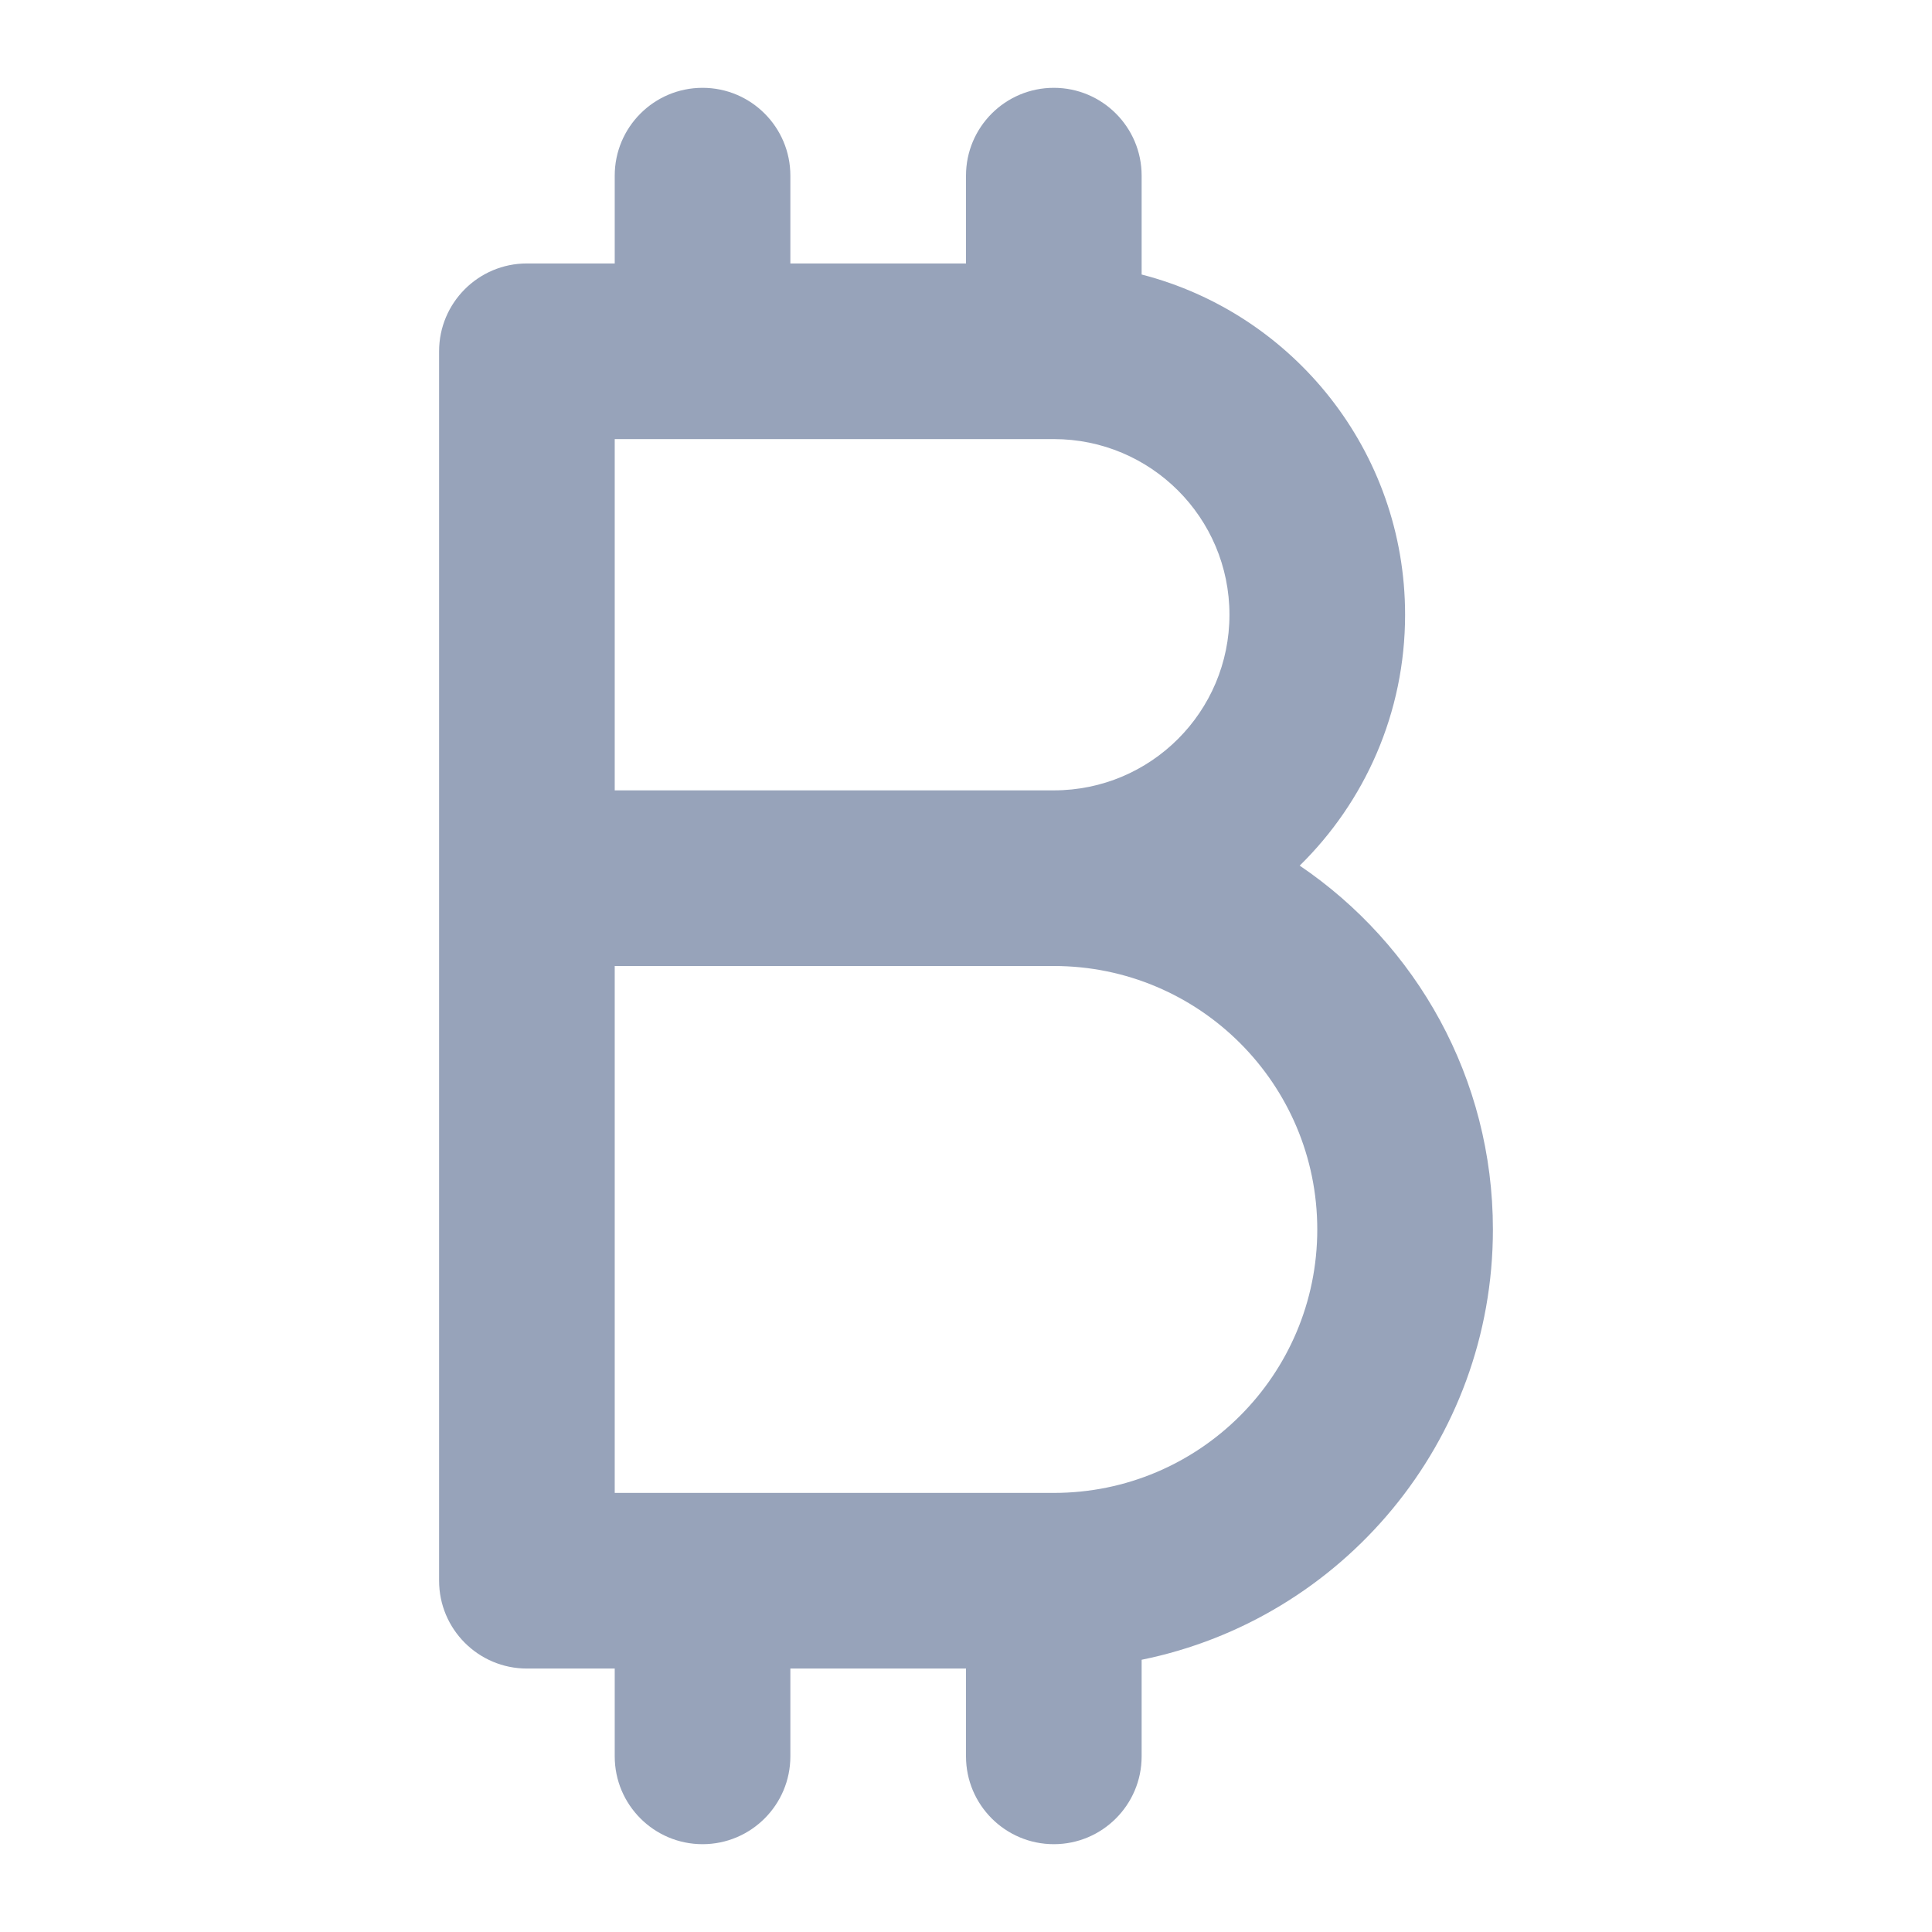 <svg width="22" height="22" viewBox="0 0 22 22" fill="none" xmlns="http://www.w3.org/2000/svg">
<path fill-rule="evenodd" clip-rule="evenodd" d="M8 1C7.448 1 7 1.448 7 2V3H6C5.448 3 5 3.448 5 4V18C5 18.552 5.448 19 6 19H7V20C7 20.552 7.448 21 8 21C8.552 21 9 20.552 9 20V19H11V20C11 20.552 11.448 21 12 21C12.552 21 13 20.552 13 20V18.9C15.282 18.437 17 16.419 17 14C17 12.276 16.127 10.756 14.8 9.857C15.54 9.131 16 8.119 16 7C16 5.136 14.725 3.57 13 3.126V2C13 1.448 12.552 1 12 1C11.448 1 11 1.448 11 2V3H9V2C9 1.448 8.552 1 8 1ZM12 11H7V17H12C13.657 17 15 15.657 15 14C15 12.343 13.657 11 12 11ZM7 9H12C13.105 9 14 8.105 14 7C14 5.895 13.105 5 12 5H7V9Z" fill="#97A3BA"/>
</svg>
